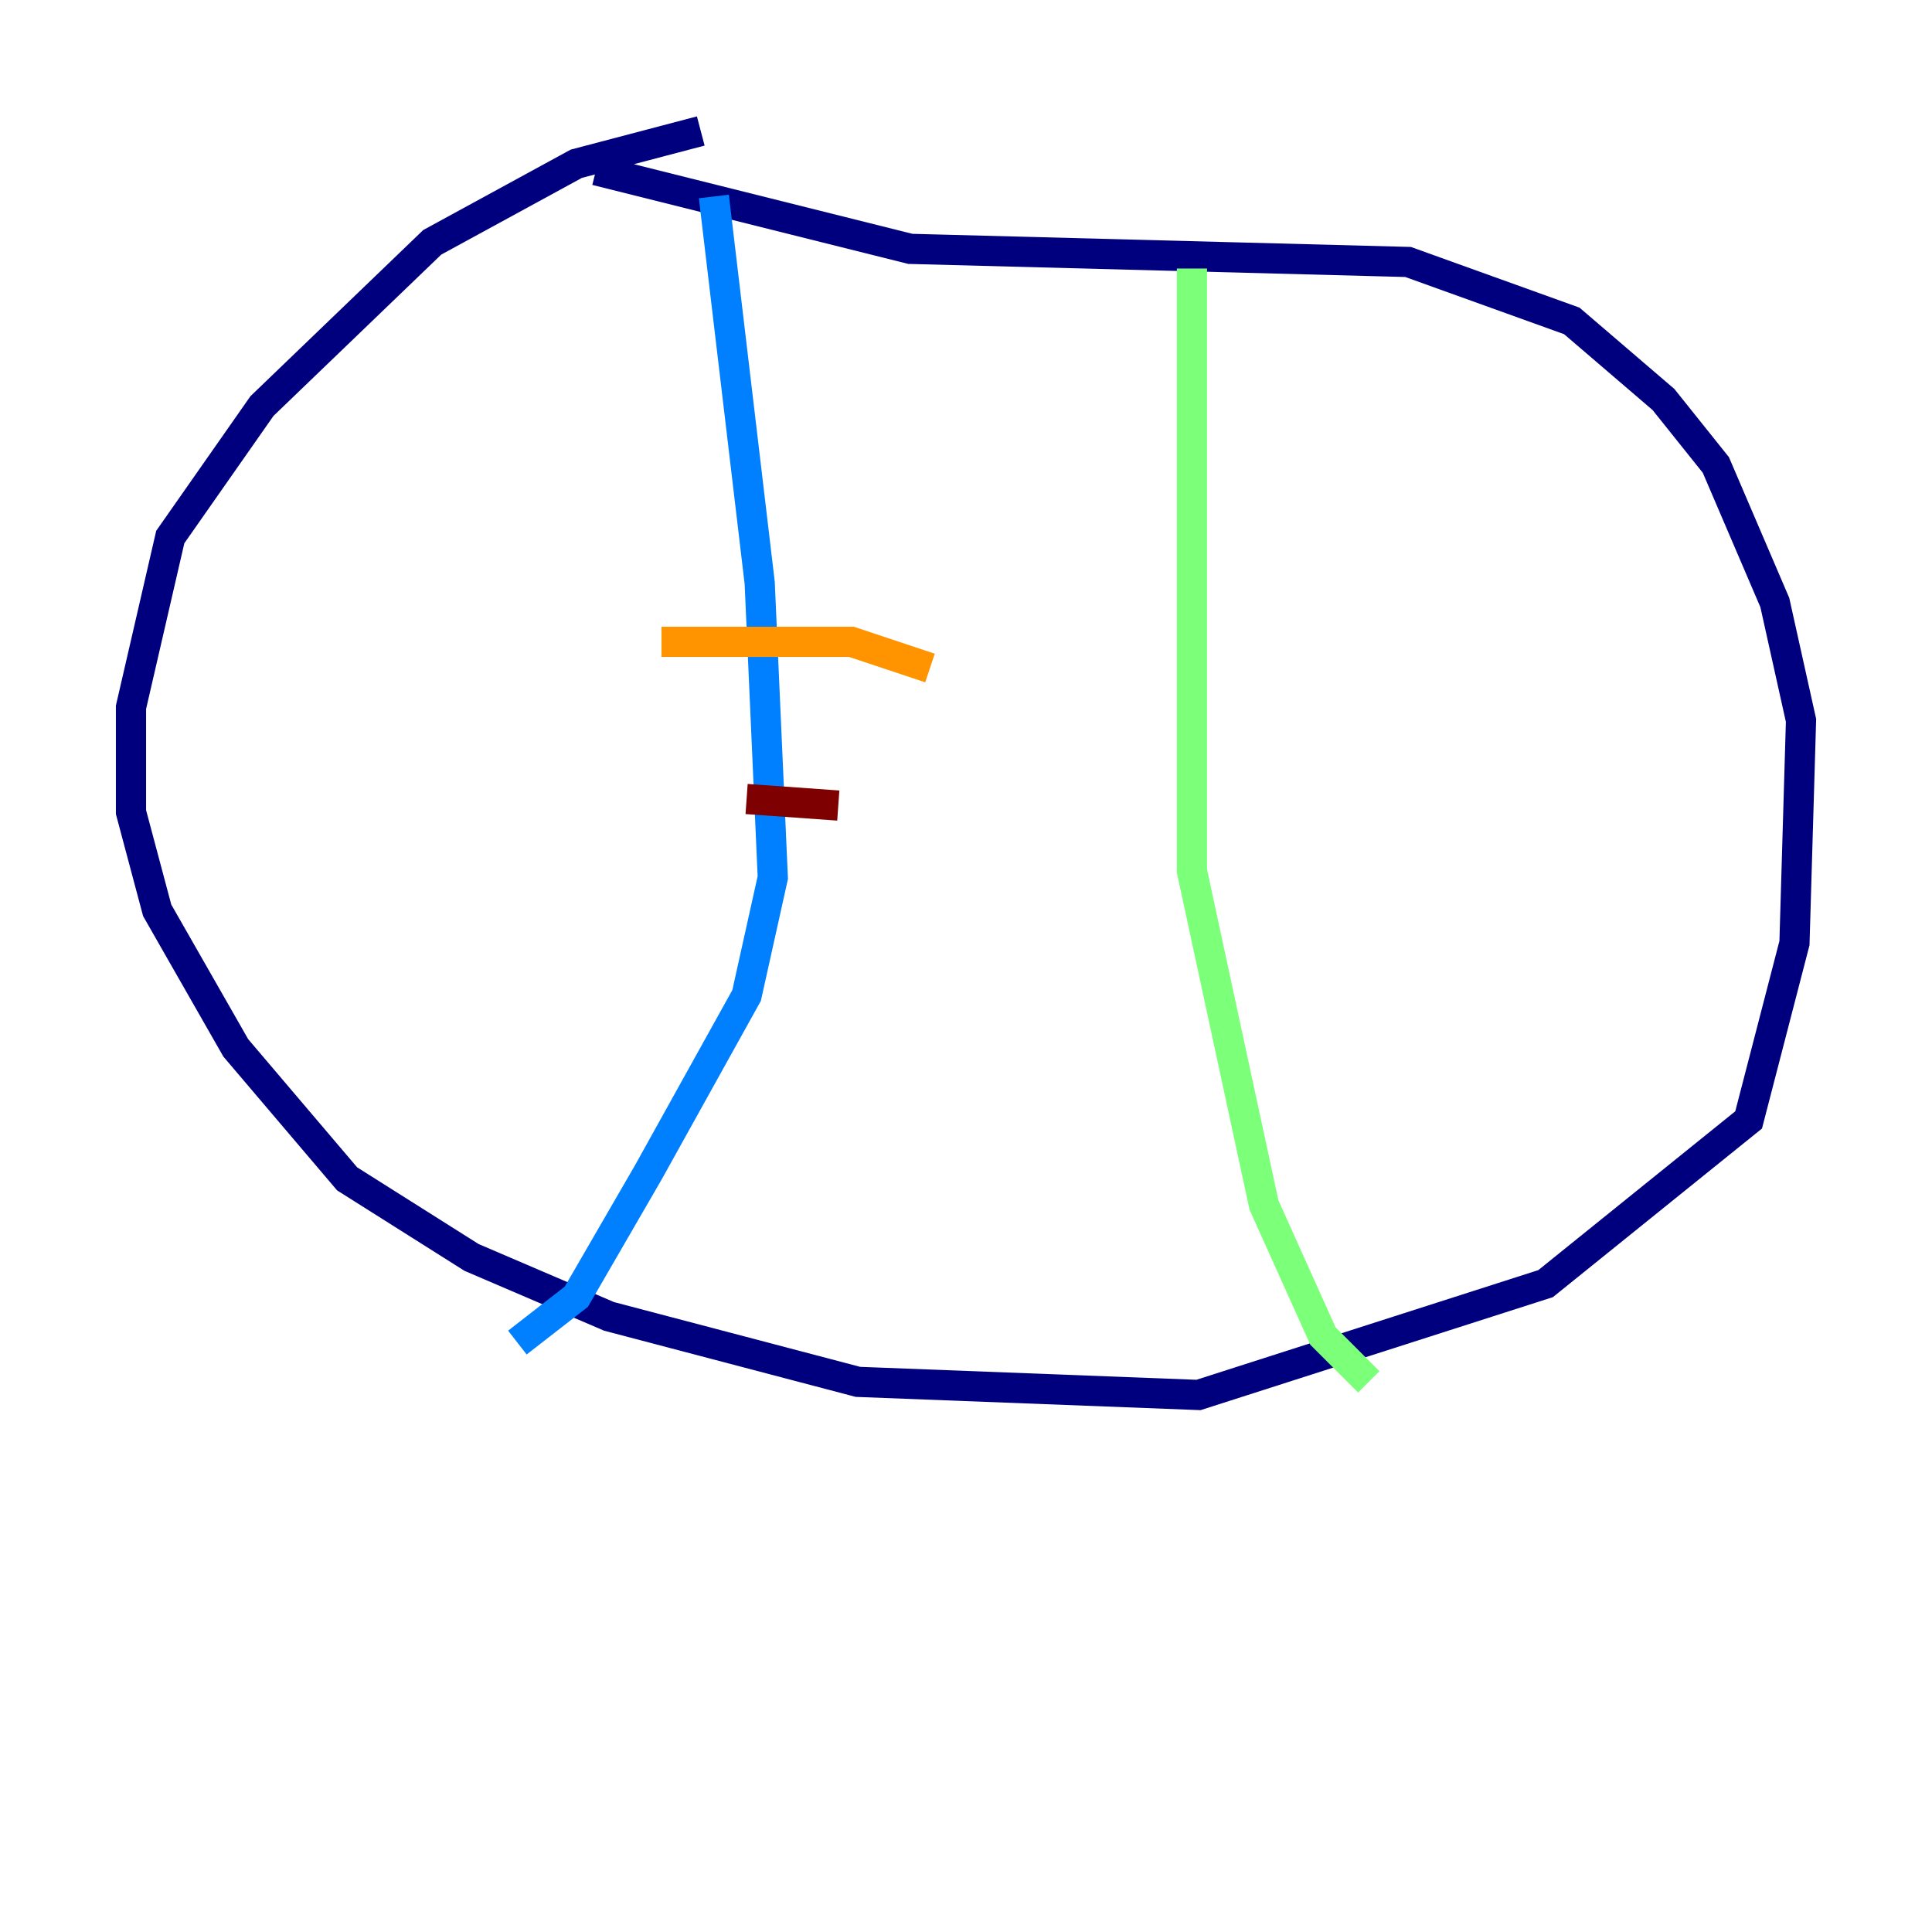 <?xml version="1.0" encoding="utf-8" ?>
<svg baseProfile="tiny" height="128" version="1.2" viewBox="0,0,128,128" width="128" xmlns="http://www.w3.org/2000/svg" xmlns:ev="http://www.w3.org/2001/xml-events" xmlns:xlink="http://www.w3.org/1999/xlink"><defs /><polyline fill="none" points="46.427,8.678 38.183,10.848 28.637,16.054 17.356,26.902 11.281,35.58 8.678,46.861 8.678,53.803 10.414,60.312 15.62,69.424 22.997,78.102 31.241,83.308 40.352,87.214 56.841,91.552 79.403,92.42 102.4,85.044 115.851,74.197 118.888,62.481 119.322,47.729 117.586,39.919 113.681,30.807 110.21,26.468 104.136,21.261 93.288,17.356 60.312,16.488 39.485,11.281" stroke="#00007f" stroke-width="2" /><polyline fill="none" points="47.295,13.017 50.332,38.617 51.2,58.142 49.464,65.953 42.956,77.668 38.183,85.912 34.278,88.949" stroke="#0080ff" stroke-width="2" /><polyline fill="none" points="78.969,17.79 78.969,57.709 83.742,79.837 87.647,88.515 90.685,91.552" stroke="#7cff79" stroke-width="2" /><polyline fill="none" points="43.824,42.522 56.407,42.522 61.614,44.258" stroke="#ff9400" stroke-width="2" /><polyline fill="none" points="49.464,52.936 55.539,53.37" stroke="#7f0000" stroke-width="2" /></svg>